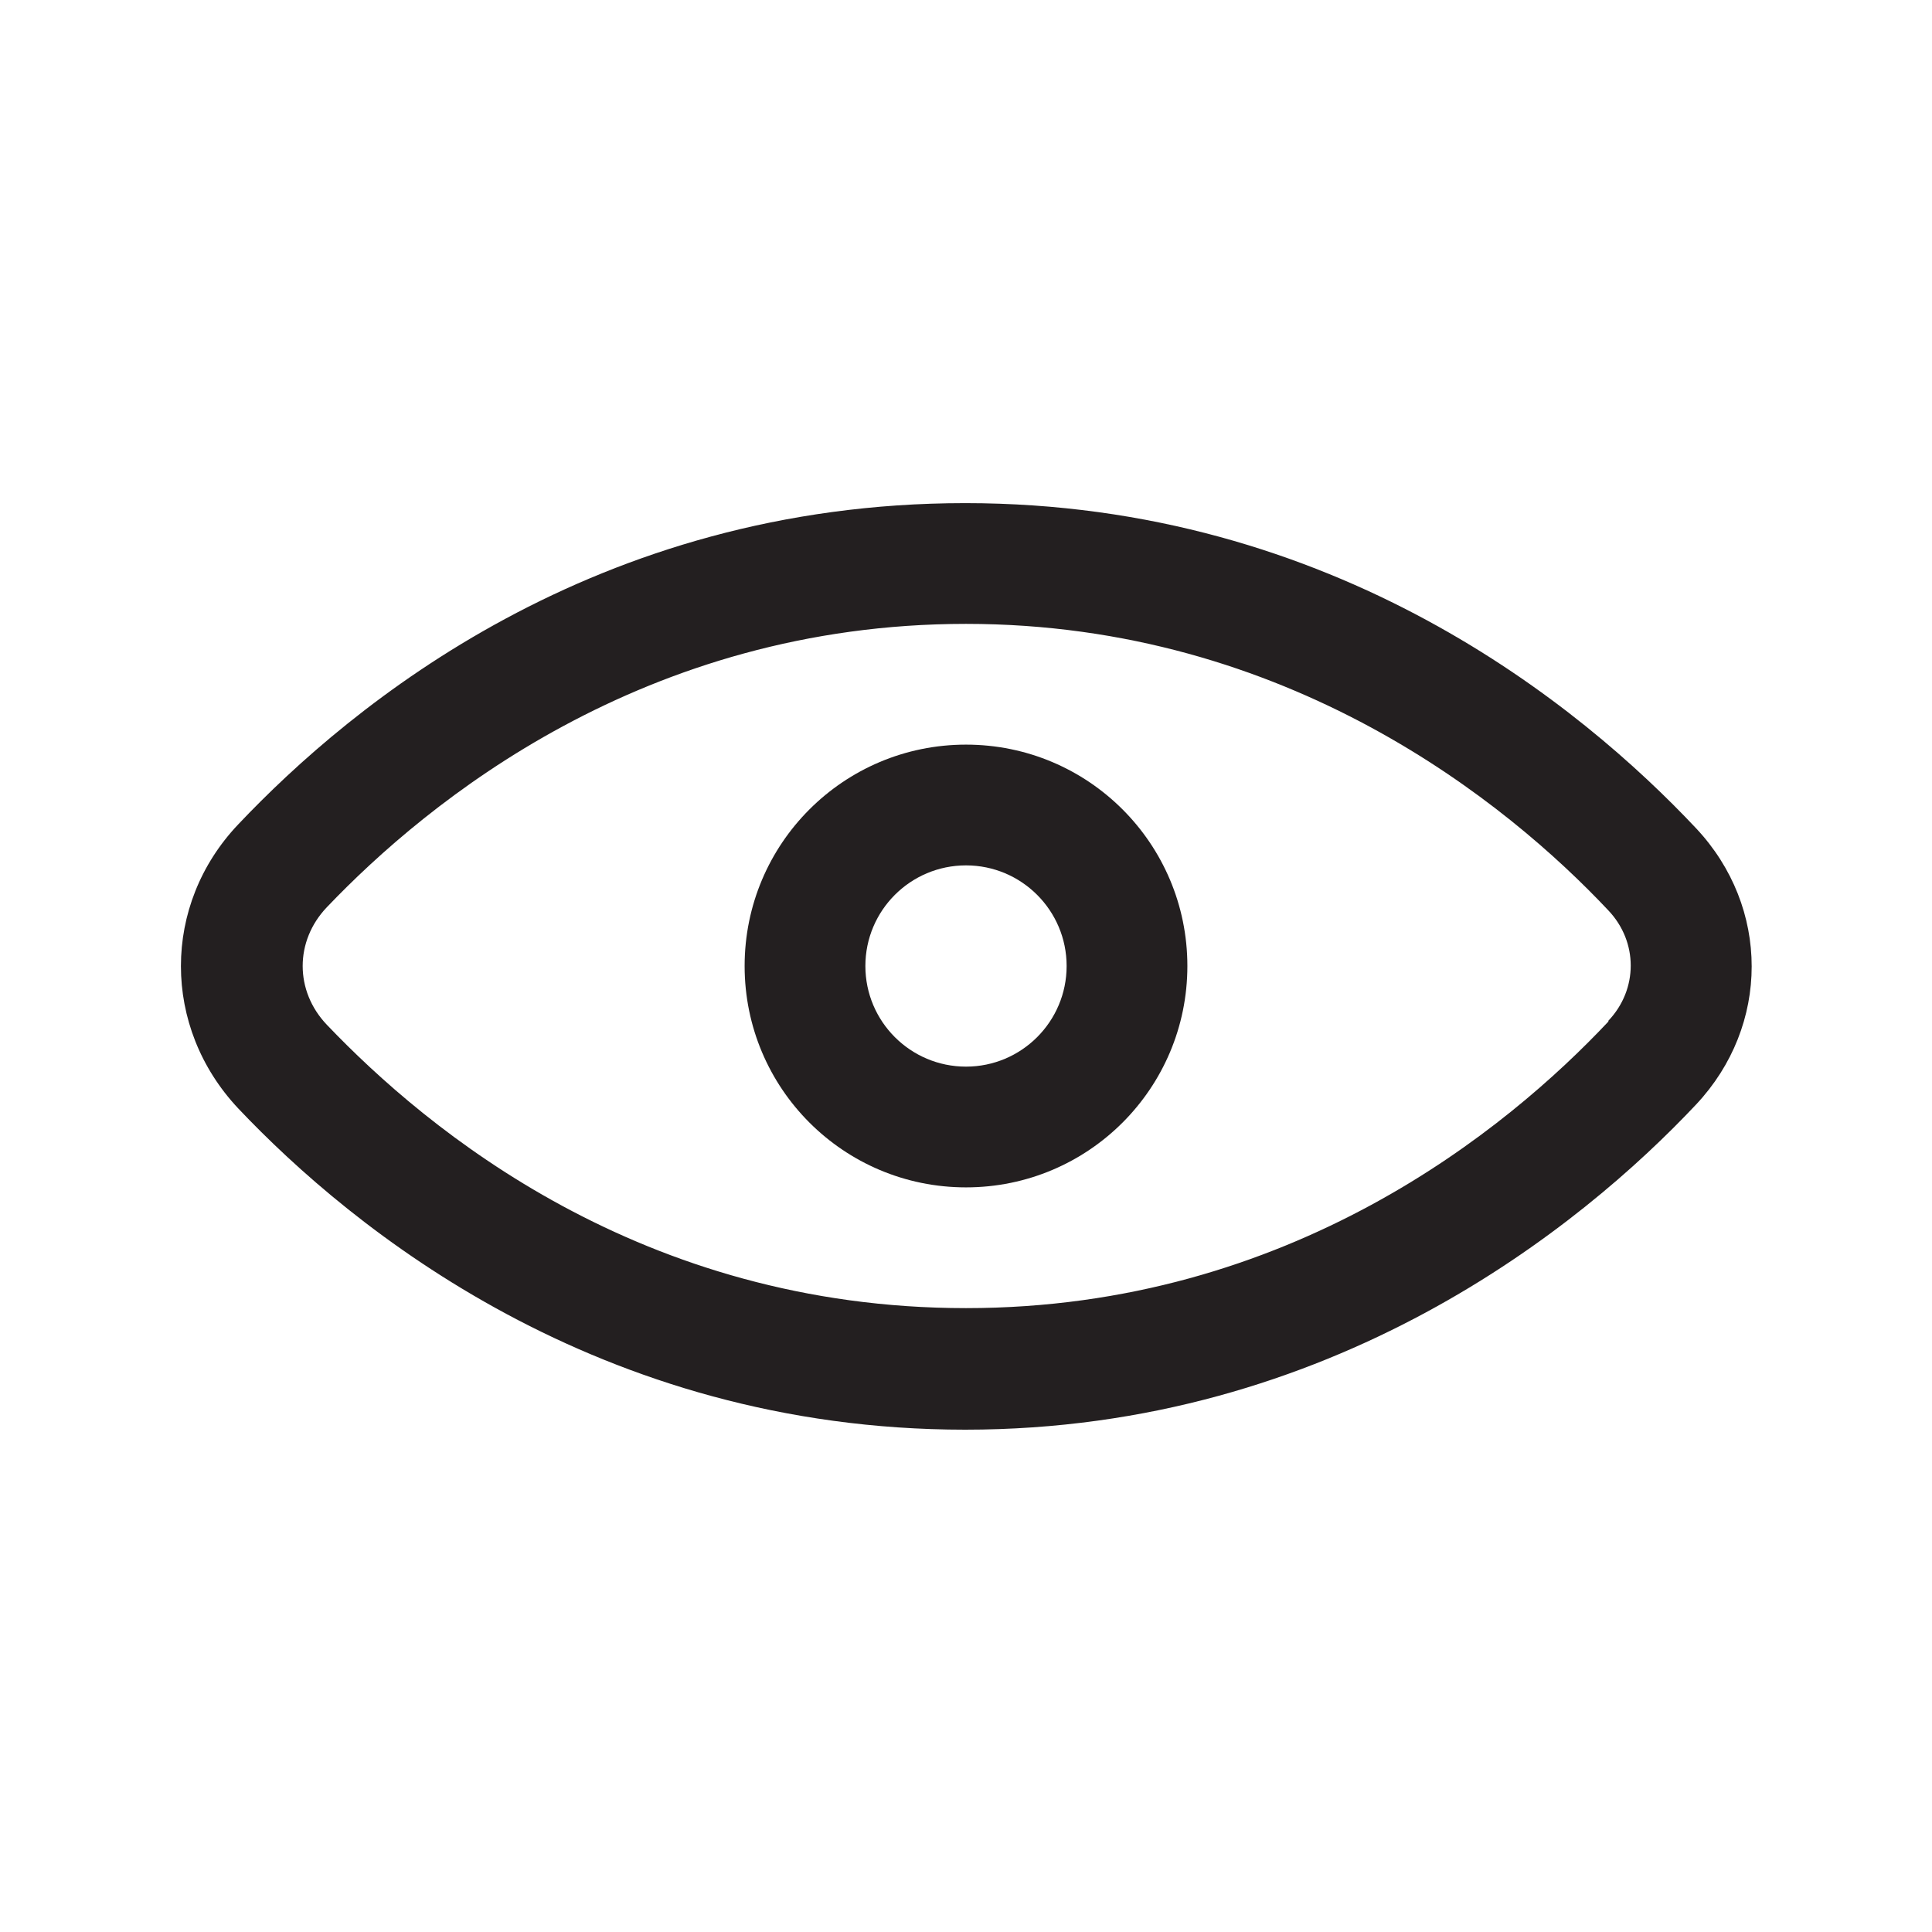 <?xml version="1.0" encoding="UTF-8"?><svg xmlns="http://www.w3.org/2000/svg" viewBox="0 0 24 24"><defs><style>.v{fill:#231f20;}</style></defs><g id="a"/><g id="b"><g><path class="v" d="M21.07,10.29c-1.42-1.51-4.48-4.04-9.08-4.04s-7.62,2.5-9.03,3.99c-.95,1-.95,2.52,0,3.53h0c1.41,1.49,4.47,3.99,9.03,3.99s7.66-2.53,9.08-4.04c.92-.98,.92-2.45,0-3.43Zm-1.09,2.4c-1.25,1.33-3.95,3.56-7.98,3.56s-6.69-2.21-7.94-3.52c-.4-.42-.4-1.04,0-1.46,1.25-1.31,3.94-3.52,7.94-3.52s6.73,2.23,7.98,3.56c.37,.39,.37,.98,0,1.37Z"/><path class="v" d="M12,9.25c-1.52,0-2.75,1.23-2.75,2.75s1.23,2.75,2.75,2.75,2.75-1.23,2.75-2.75-1.23-2.75-2.75-2.75Zm0,4c-.69,0-1.25-.56-1.25-1.25s.56-1.25,1.25-1.25,1.25,.56,1.25,1.25-.56,1.25-1.25,1.25Z"/></g></g><g id="c"/><g id="d"/><g id="e"/><g id="f"/><g id="g"/><g id="h"/><g id="i"/><g id="j"/><g id="k"/><g id="l"/><g id="m"/><g id="n"/><g id="o"/><g id="p"/><g id="q"/><g id="r"/><g id="s"/><g id="t"/><g id="u"/></svg>